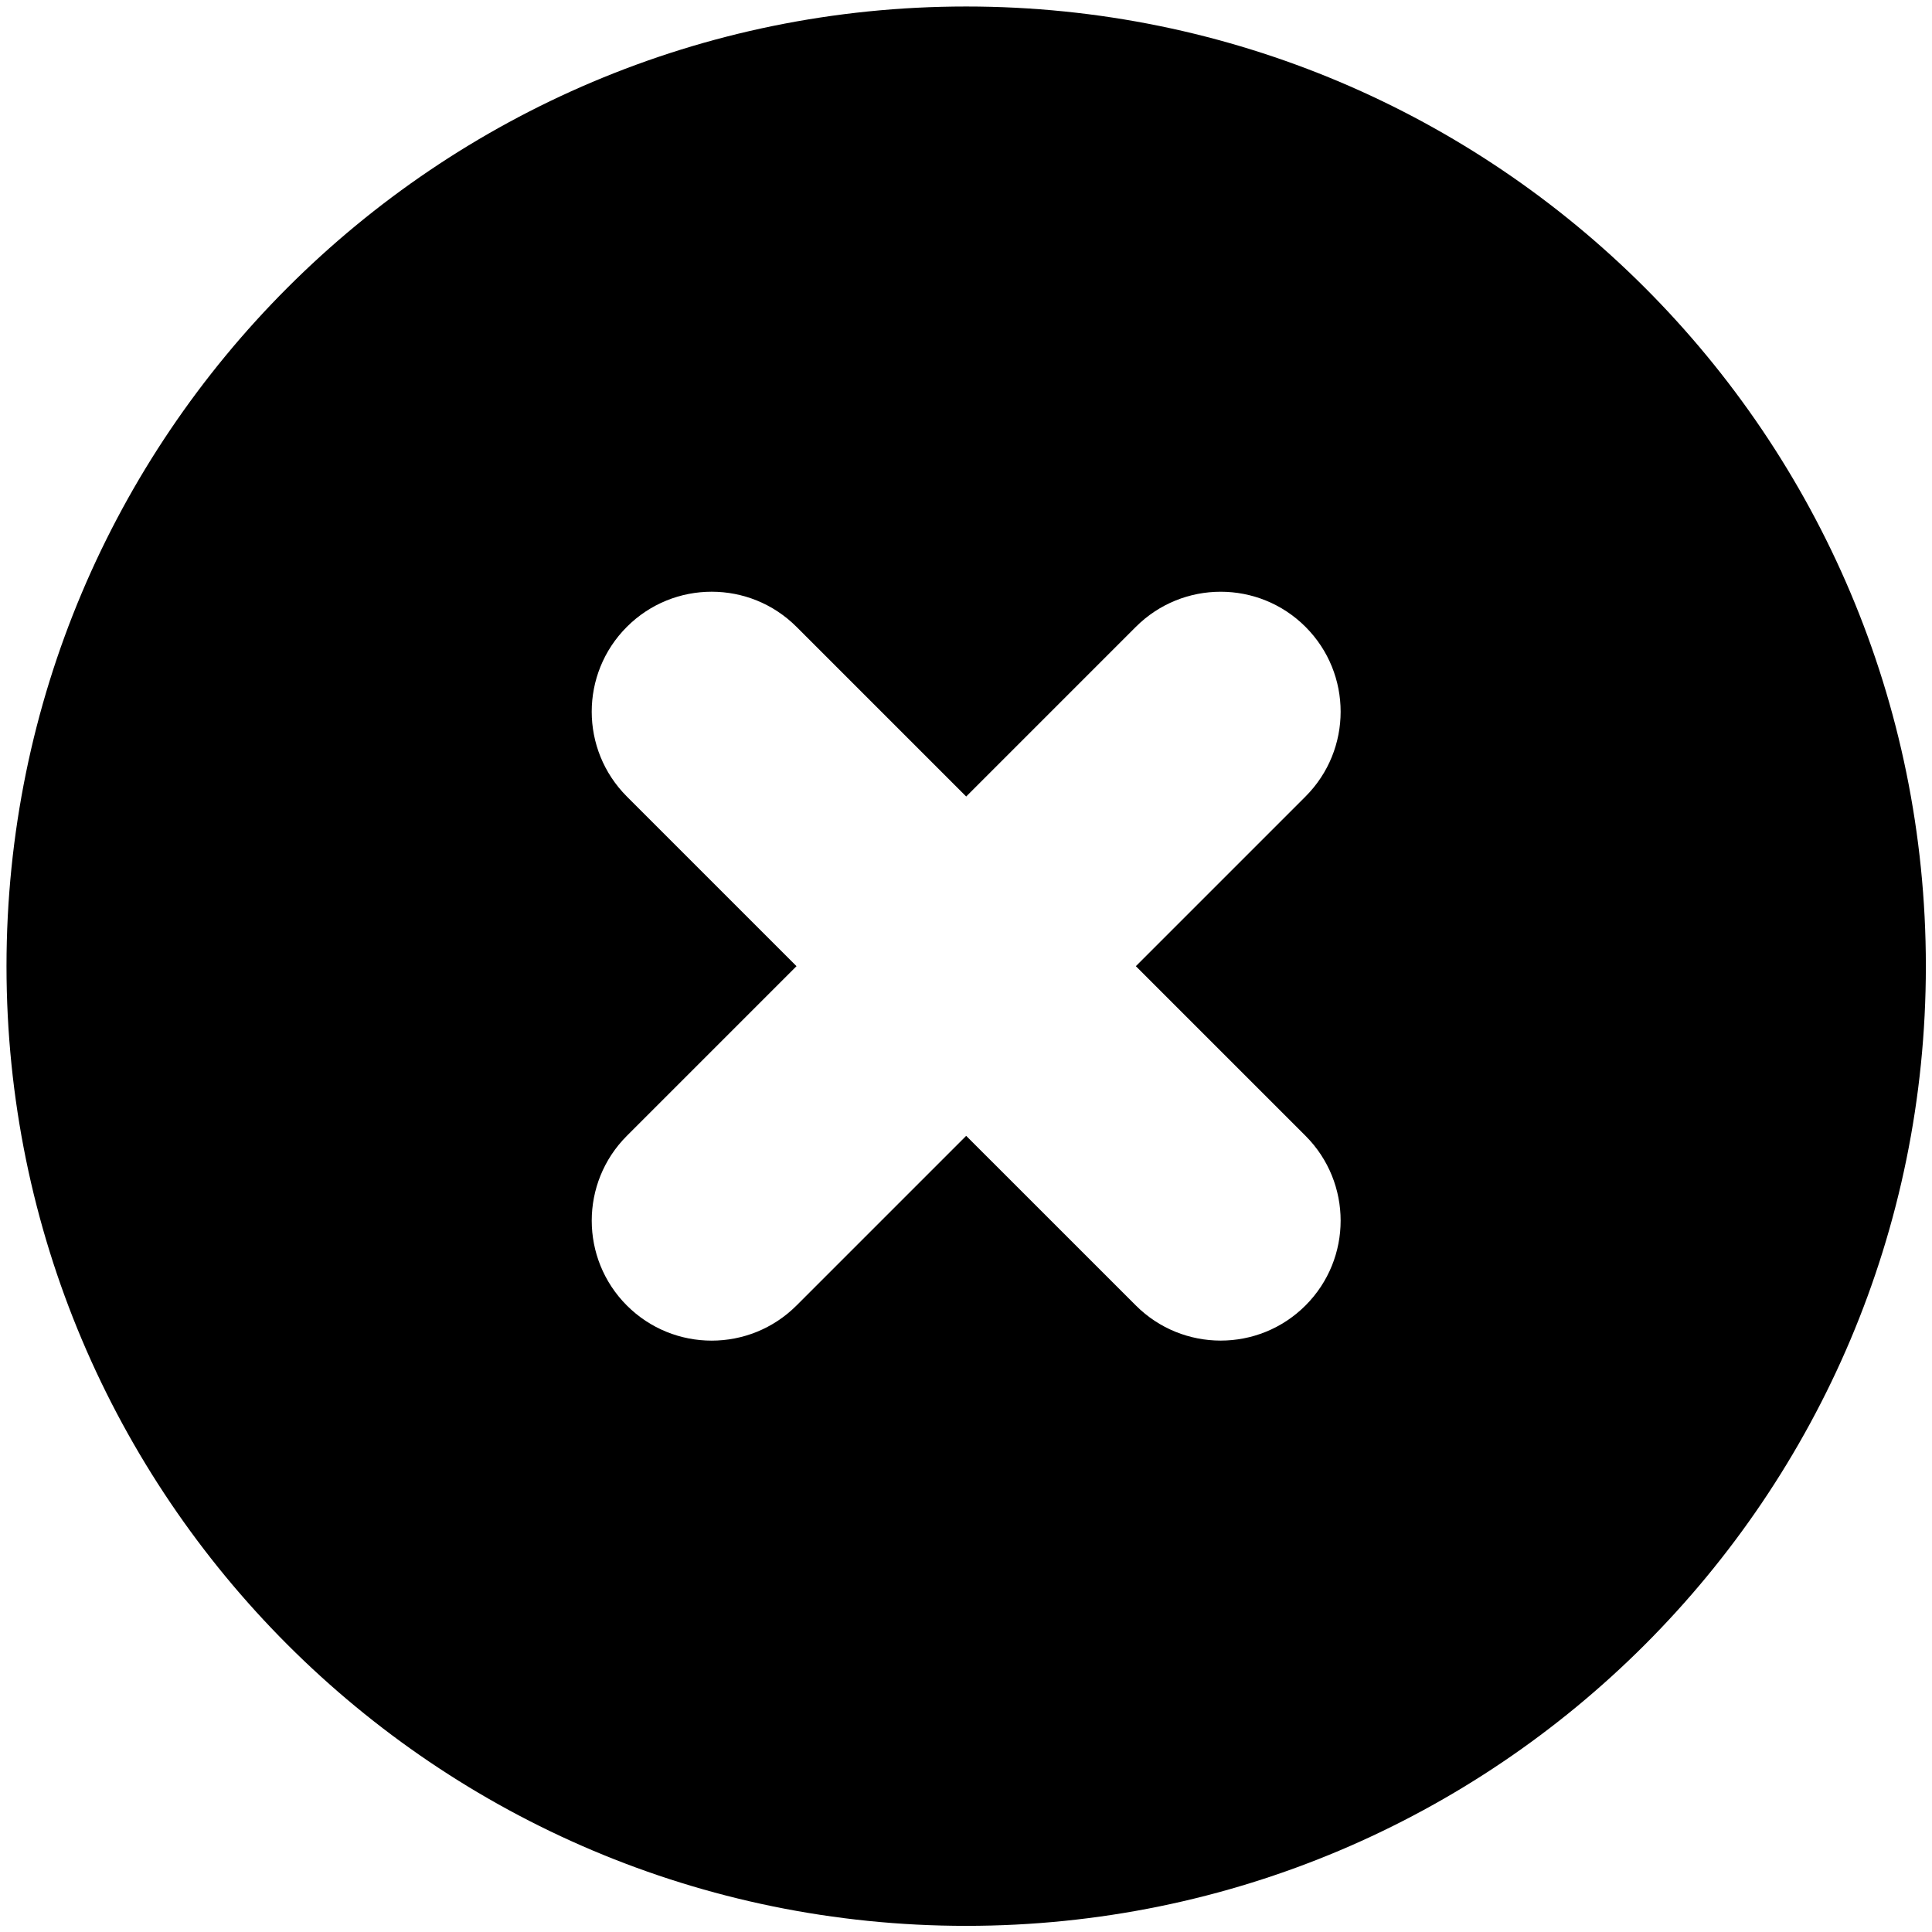 <svg xmlns="http://www.w3.org/2000/svg" xmlns:xlink="http://www.w3.org/1999/xlink" viewBox="0,0,256,256" width="64px"
     height="64px">
    <g transform="translate(-62.72,-62.72) scale(1.49,1.49)">
        <g fill="#000000" fill-rule="nonzero" stroke="none" stroke-width="1" stroke-linecap="butt"
           stroke-linejoin="miter" stroke-miterlimit="10" stroke-dasharray="" stroke-dashoffset="0" font-family="none"
           font-size="none" style="mix-blend-mode: normal">
            <g transform="scale(3.556,3.556)">
                <path d="M36,12c13.255,0 24,10.745 24,24c0,13.255 -10.745,24 -24,24c-13.255,0 -24,-10.745 -24,-24c0,-13.255 10.745,-24 24,-24zM40.243,44.485c1.171,1.171 3.071,1.172 4.243,0c1.172,-1.172 1.171,-3.071 0,-4.243c-0.233,-0.232 -2.423,-2.422 -4.243,-4.242c1.82,-1.82 4.01,-4.01 4.243,-4.243c1.171,-1.171 1.172,-3.071 0,-4.243c-1.171,-1.171 -3.071,-1.171 -4.243,0c-0.233,0.233 -2.423,2.423 -4.243,4.243c-1.82,-1.82 -4.01,-4.01 -4.243,-4.243c-1.171,-1.171 -3.071,-1.172 -4.243,0c-1.172,1.172 -1.171,3.071 0,4.243c0.232,0.232 2.423,2.423 4.243,4.243c-1.82,1.82 -4.01,4.01 -4.243,4.243c-1.171,1.171 -1.171,3.071 0,4.243c1.172,1.172 3.071,1.171 4.243,0c0.232,-0.232 2.423,-2.423 4.243,-4.243c1.82,1.82 4.01,4.01 4.243,4.242z"></path>
            </g>
        </g>
    </g>
</svg>